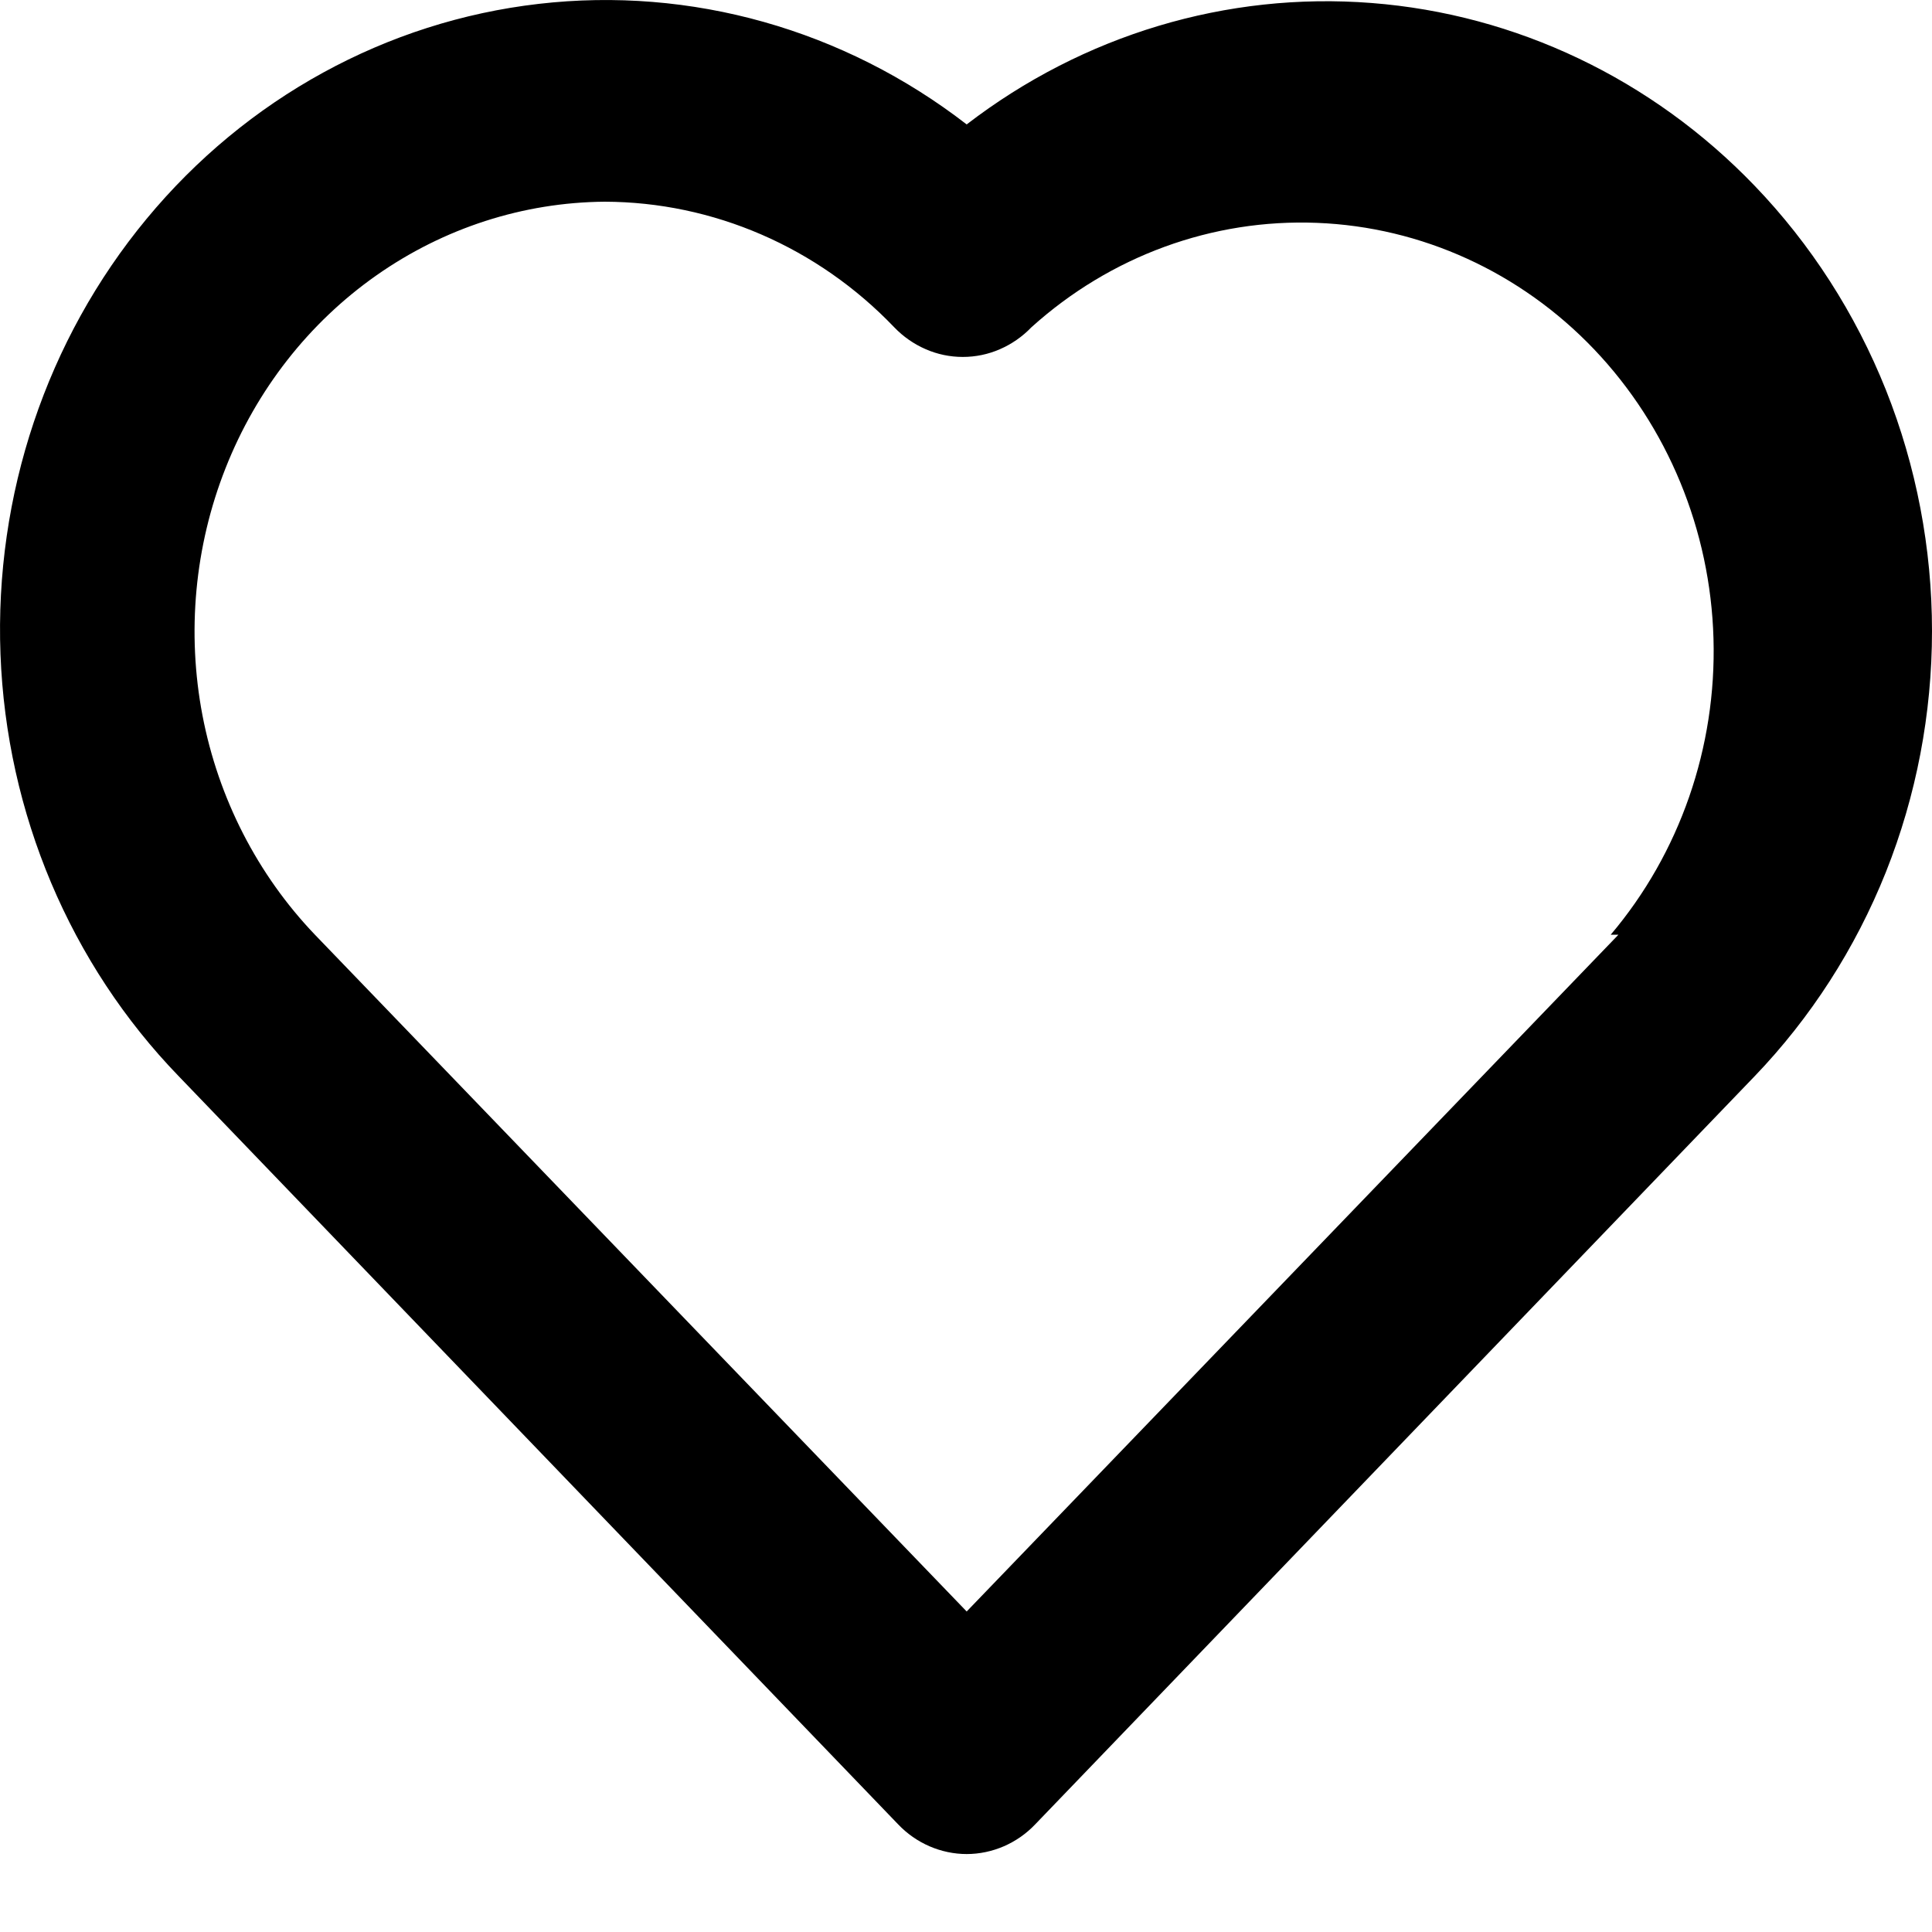 <svg width="20" height="20" viewBox="0 0 20 20" fill="none" xmlns="http://www.w3.org/2000/svg">
<path d="M18.163 1.922C17.102 0.818 15.695 0.147 14.198 0.031C12.701 -0.086 11.214 0.36 10.007 1.288C8.735 0.304 7.152 -0.142 5.577 0.04C4.002 0.221 2.551 1.016 1.517 2.266C0.483 3.515 -0.057 5.125 0.005 6.772C0.067 8.419 0.726 9.98 1.851 11.142L9.297 18.885C9.39 18.983 9.501 19.06 9.623 19.113C9.744 19.165 9.875 19.193 10.007 19.193C10.139 19.193 10.27 19.165 10.391 19.113C10.513 19.06 10.624 18.983 10.717 18.885L18.163 11.142C18.745 10.536 19.207 9.818 19.523 9.027C19.838 8.236 20 7.388 20 6.532C20 5.676 19.838 4.828 19.523 4.037C19.207 3.246 18.745 2.527 18.163 1.922ZM16.754 9.676L10.007 16.682L3.26 9.676C2.666 9.055 2.261 8.266 2.096 7.406C1.932 6.547 2.015 5.656 2.335 4.846C2.655 4.035 3.198 3.341 3.896 2.851C4.595 2.36 5.416 2.095 6.259 2.088C7.384 2.091 8.463 2.558 9.257 3.388C9.35 3.485 9.461 3.562 9.583 3.615C9.704 3.668 9.835 3.695 9.967 3.695C10.099 3.695 10.23 3.668 10.351 3.615C10.473 3.562 10.584 3.485 10.677 3.388C11.495 2.65 12.551 2.264 13.633 2.307C14.714 2.349 15.74 2.817 16.502 3.616C17.264 4.416 17.706 5.486 17.738 6.611C17.77 7.736 17.389 8.832 16.674 9.676H16.754Z" fill="black"/>
</svg>
